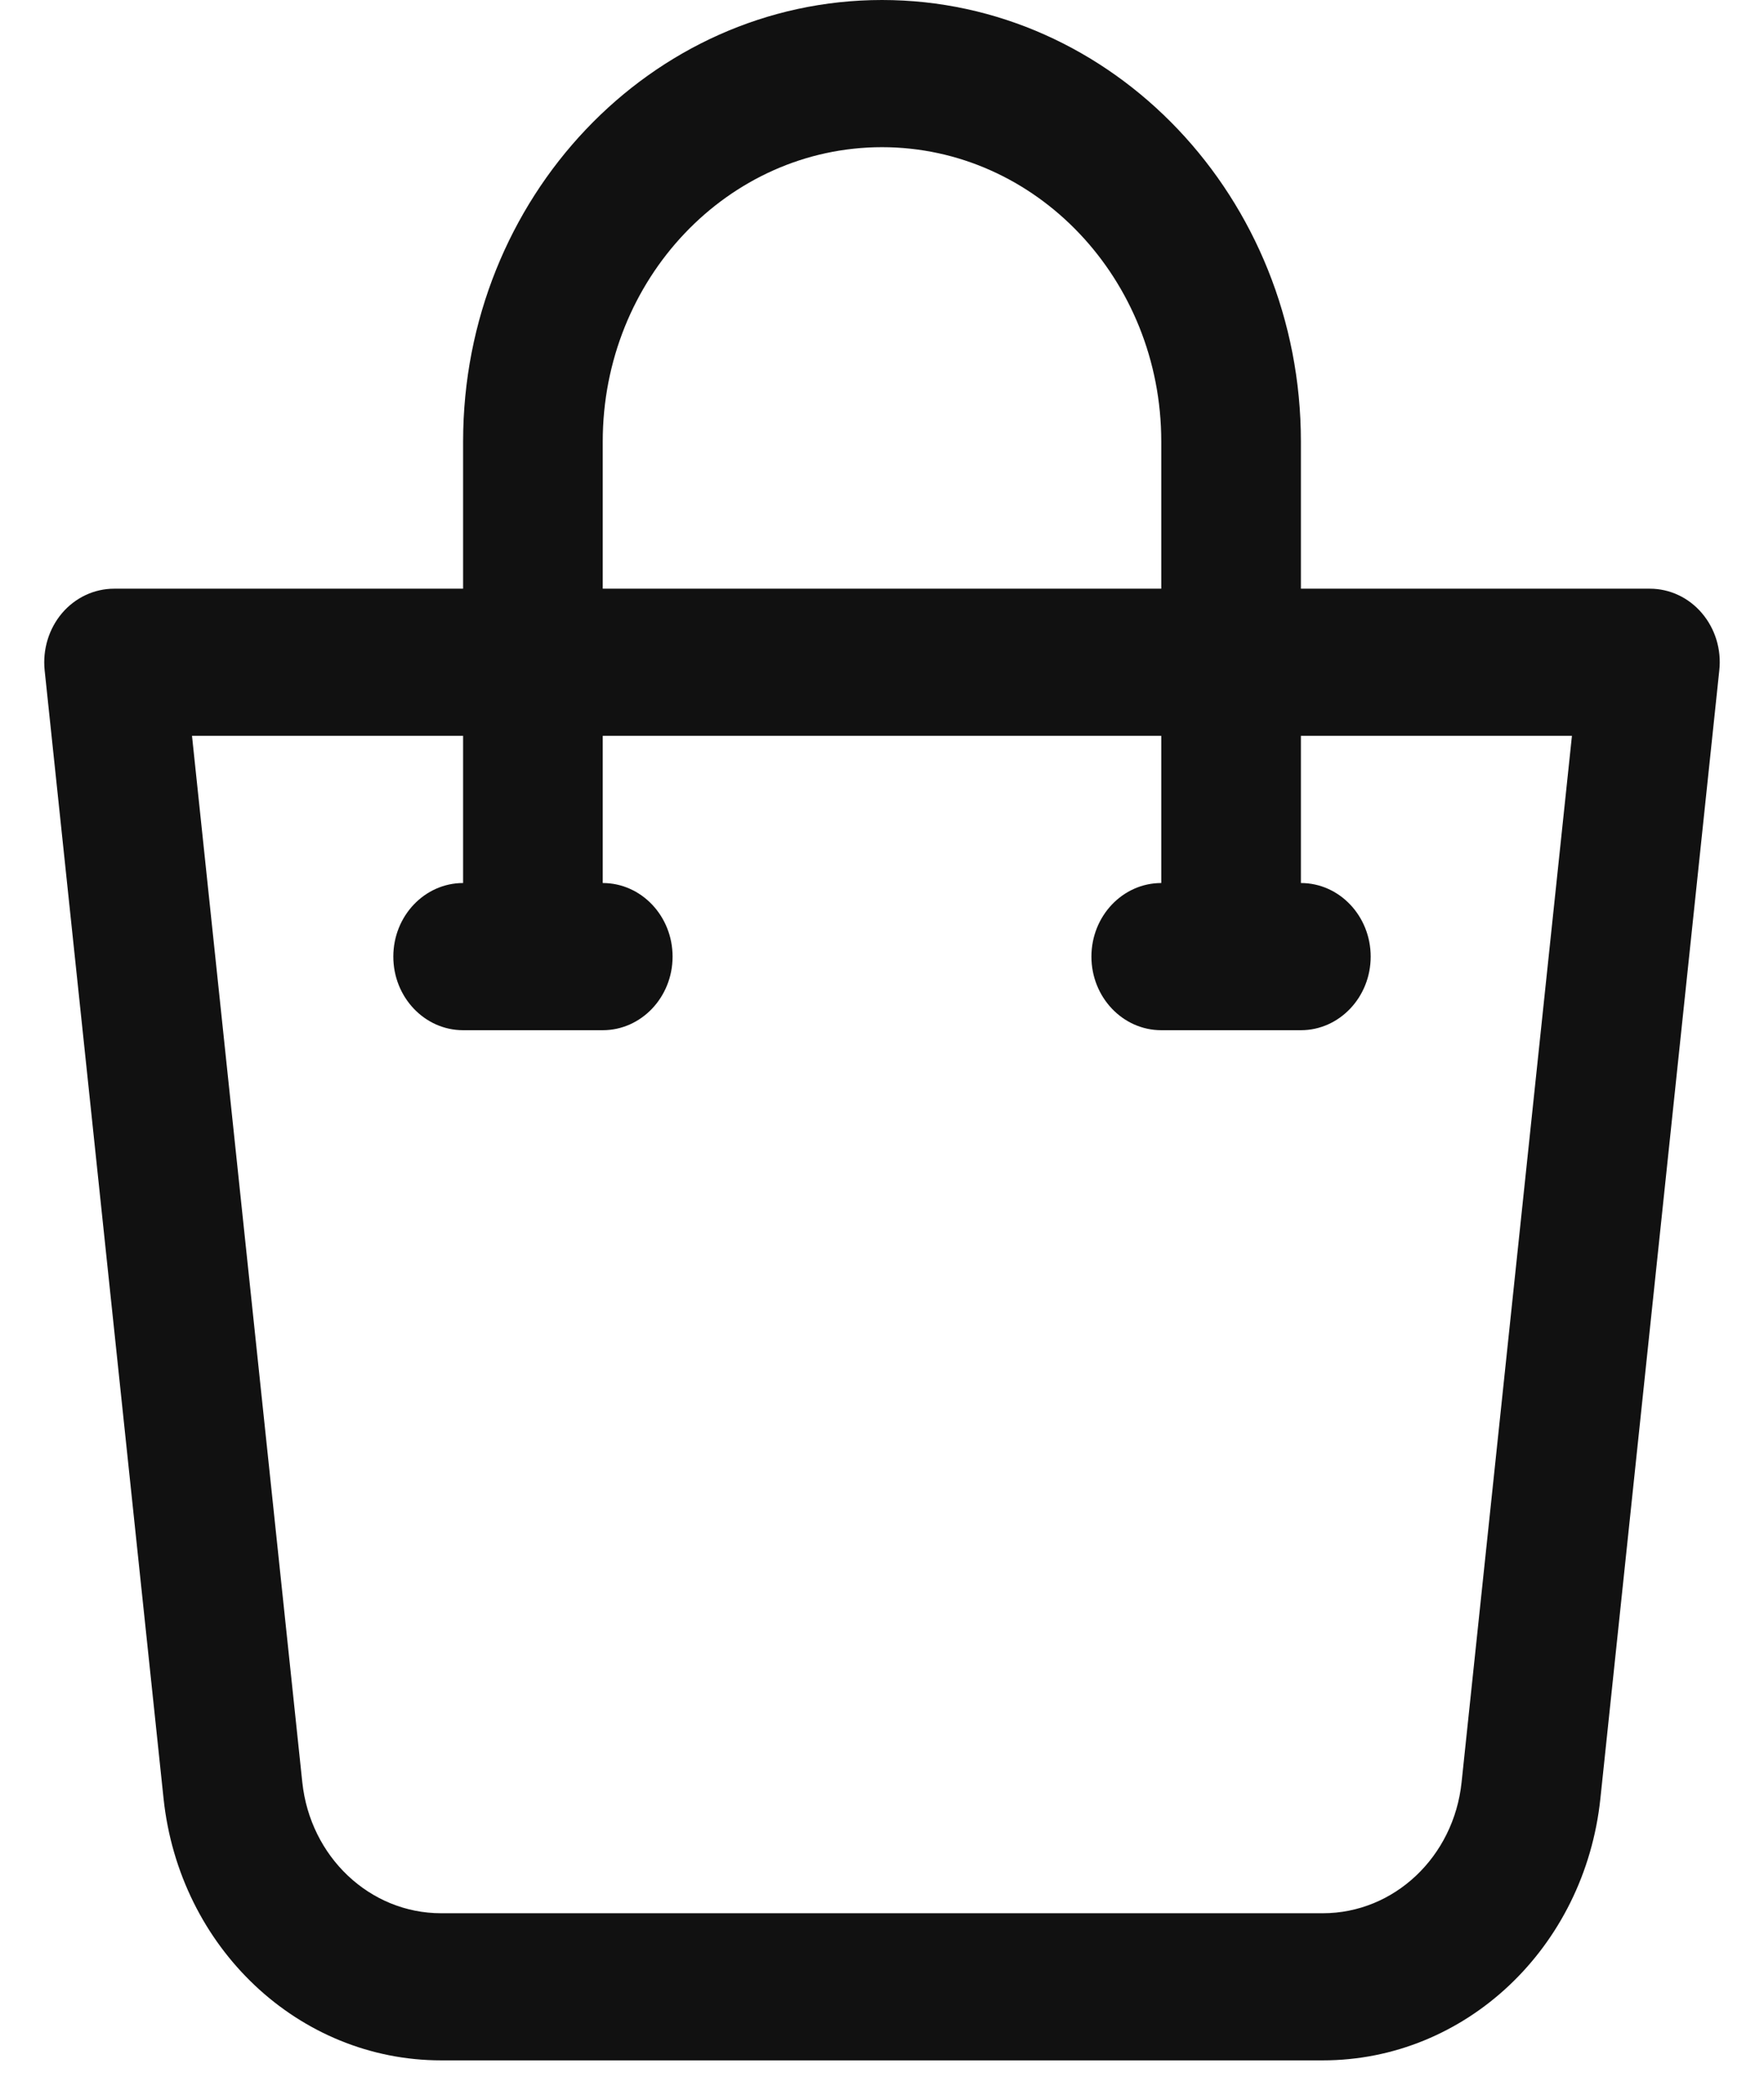 <svg width="32" height="38" viewBox="0 0 32 38" fill="none" xmlns="http://www.w3.org/2000/svg">
<path d="M8.002 37.375H23.997C26.583 37.375 28.747 35.333 29.032 32.625L31.189 12.16C31.23 11.782 31.115 11.406 30.874 11.123C30.635 10.841 30.292 10.679 29.931 10.679H23.599V8.009C23.599 3.592 20.19 0 16 0C11.809 0 8.401 3.592 8.401 8.009V10.679H2.069C1.708 10.679 1.365 10.841 1.125 11.123C0.885 11.406 0.771 11.784 0.81 12.16L2.967 32.625C3.254 35.333 5.418 37.375 8.003 37.375H8.002ZM10.934 8.009C10.934 5.064 13.206 2.67 16 2.67C18.794 2.67 21.066 5.064 21.066 8.009V10.679H10.934V8.009ZM8.401 13.348V16.018C7.702 16.018 7.135 16.616 7.135 17.353C7.135 18.089 7.702 18.688 8.401 18.688H10.934C11.633 18.688 12.201 18.089 12.201 17.353C12.201 16.616 11.633 16.018 10.934 16.018V13.348H21.066V16.018C20.367 16.018 19.799 16.616 19.799 17.353C19.799 18.089 20.367 18.688 21.066 18.688H23.599C24.297 18.688 24.865 18.089 24.865 17.353C24.865 16.616 24.297 16.018 23.599 16.018V13.348H28.516L26.514 32.331C26.372 33.684 25.289 34.706 23.997 34.706H8.002C6.709 34.706 5.628 33.684 5.484 32.331L3.483 13.348H8.401Z" fill="#111111"/>
</svg>
